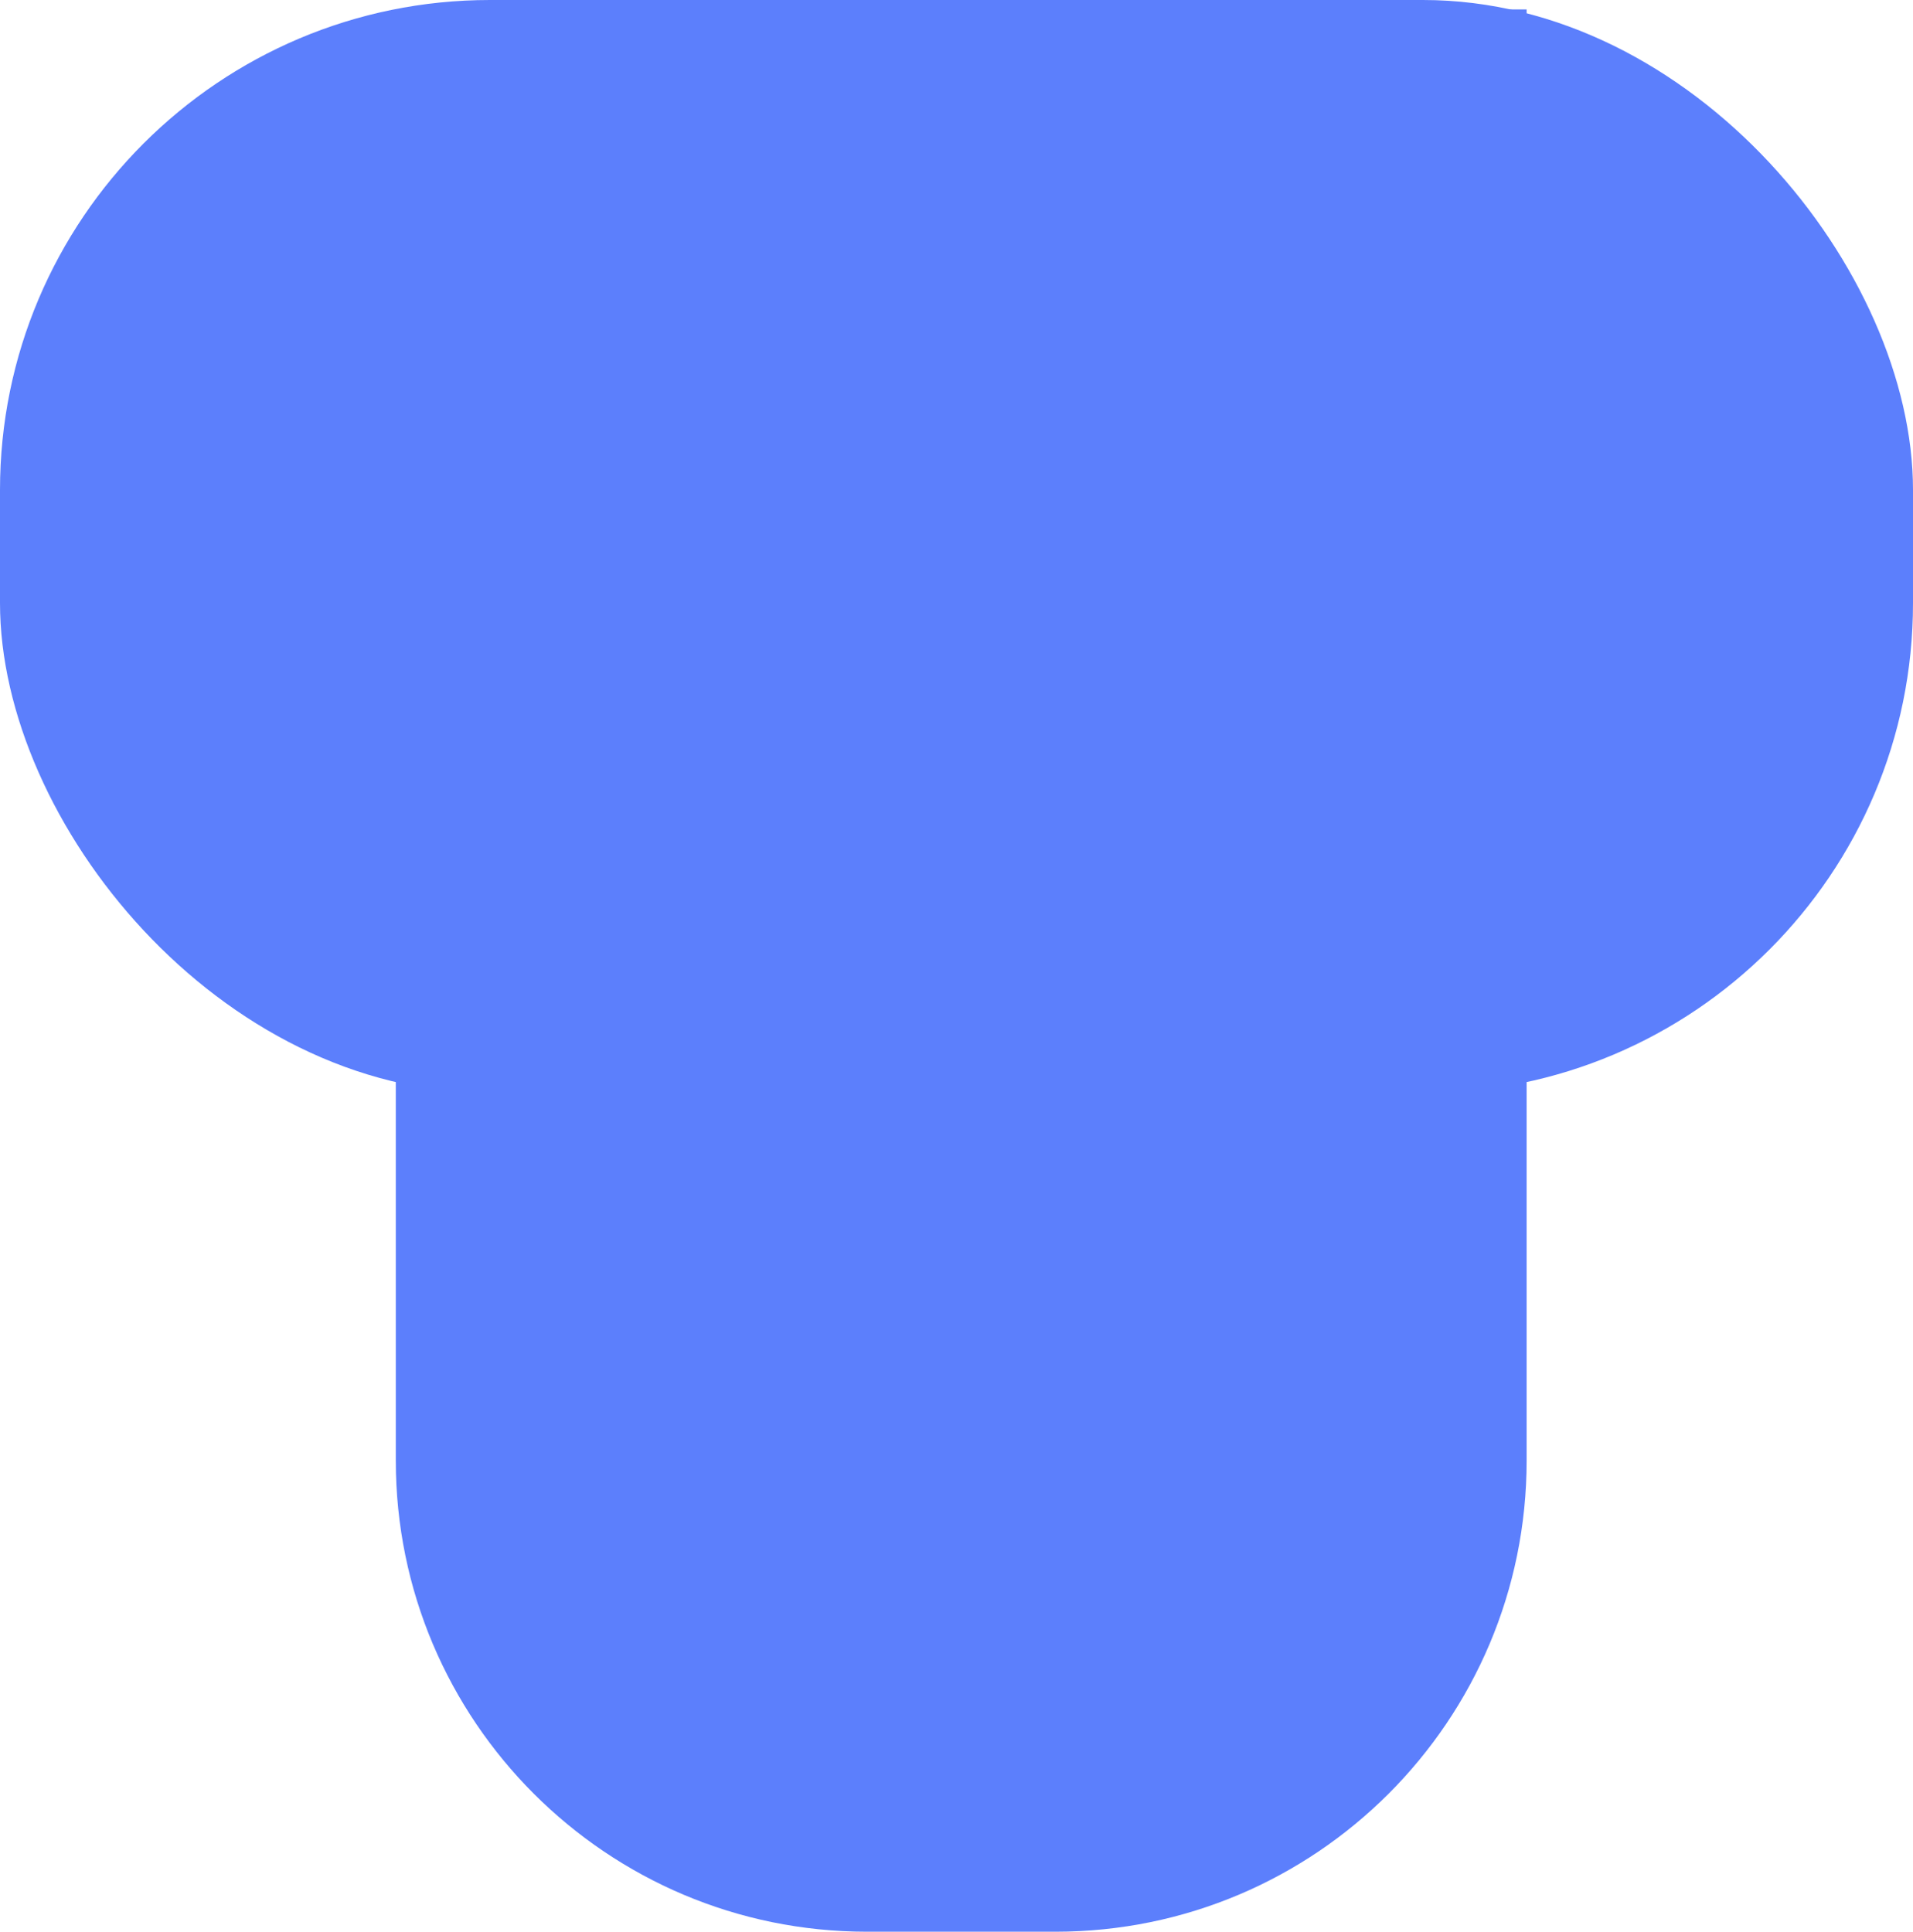 <svg width="203" height="205" viewBox="0 0 203 205" fill="none" xmlns="http://www.w3.org/2000/svg">
<path d="M42 1H162V155C162 182.614 139.614 205 112 205H92C64.386 205 42 182.614 42 155V1Z" fill="#5C7FFC"/>
<rect width="203" height="116" rx="52" fill="#5C7FFC"/>
</svg>
